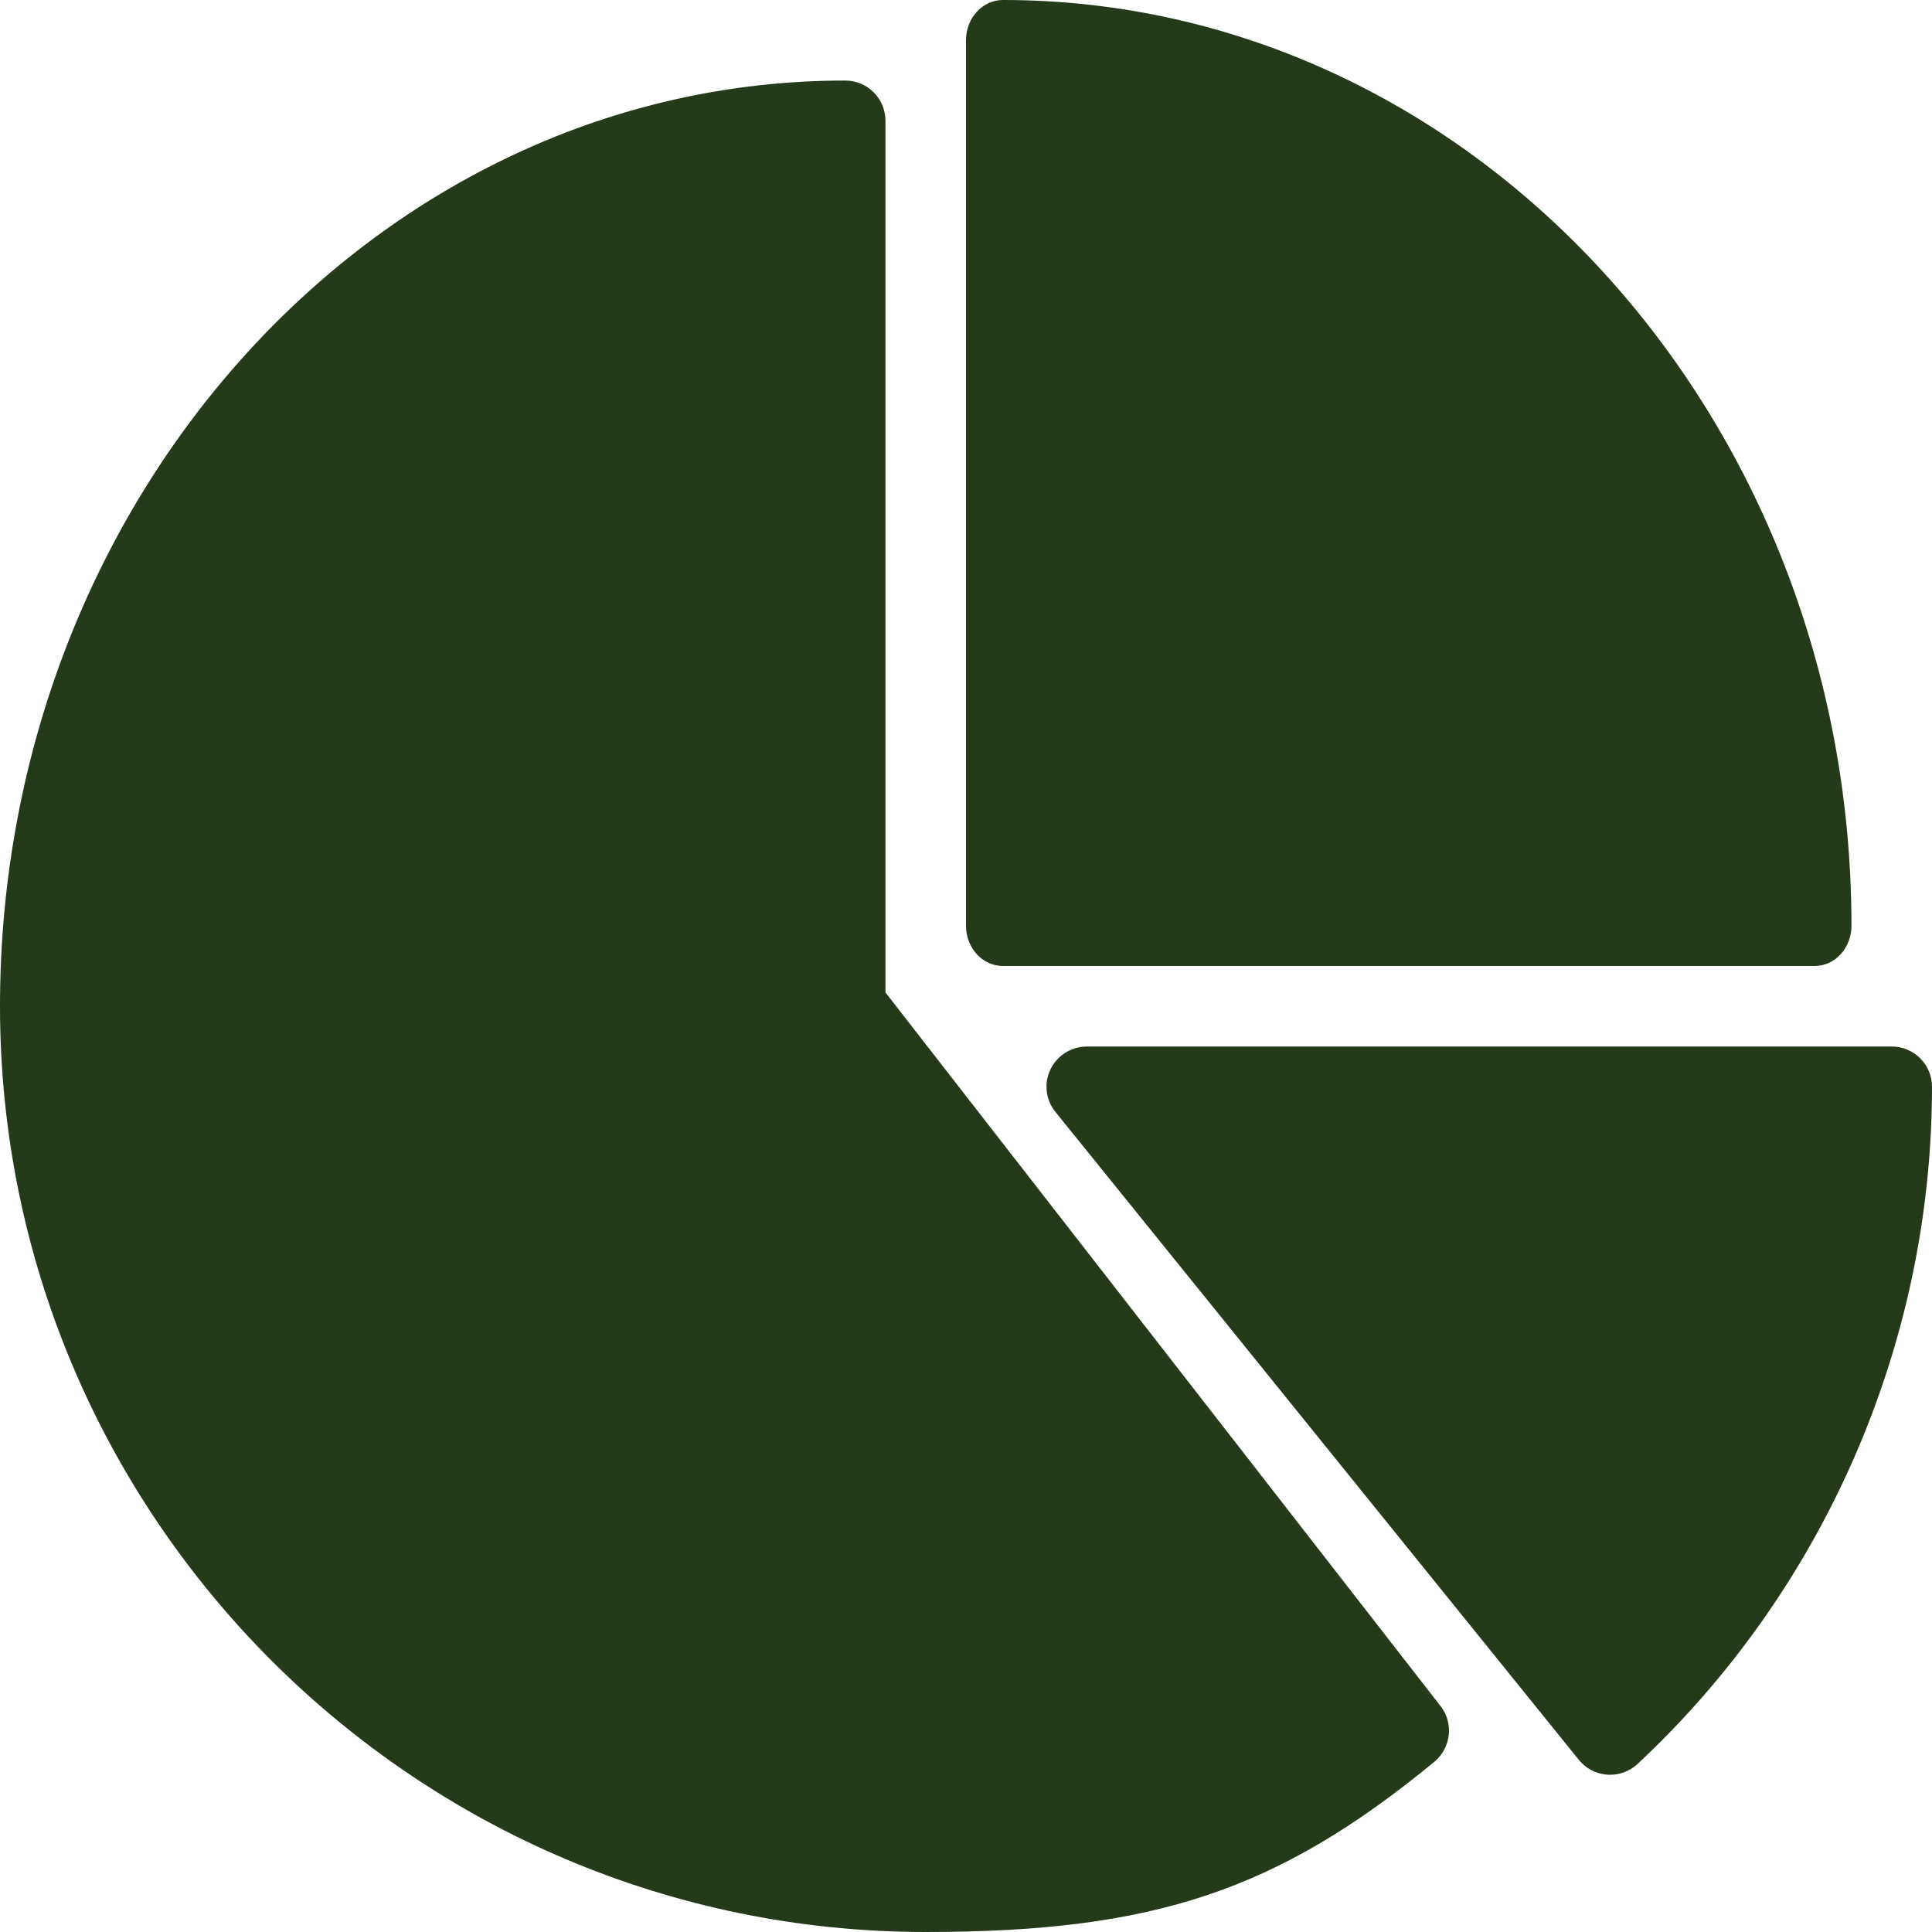 <?xml version="1.0" encoding="UTF-8" standalone="no"?>
<svg width="16px" height="16px" viewBox="0 0 16 16" version="1.1" xmlns="http://www.w3.org/2000/svg" xmlns:xlink="http://www.w3.org/1999/xlink" xmlns:sketch="http://www.bohemiancoding.com/sketch/ns">
    <!-- Generator: Sketch 3.5.2 (25235) - http://www.bohemiancoding.com/sketch -->
    <title>Group</title>
    <desc>Created with Sketch.</desc>
    <defs></defs>
    <g id="Page-1" stroke="none" stroke-width="1" fill="none" fill-rule="evenodd" sketch:type="MSPage">
        <g id="Dashboard" sketch:type="MSArtboardGroup" transform="translate(-90, -343)" fill="#253A1B">
            <g id="menu" sketch:type="MSLayerGroup" transform="translate(0, 68)">
                <g id="Reportes" transform="translate(0, 260)" sketch:type="MSShapeGroup">
                    <g id="noun_106900_cc" transform="translate(69, 15)">
                        <g id="Group" transform="translate(21, 0)">
                            <path d="M8,0.333 L8,7.667 C8,7.851 8.137,8 8.306,8 L15.028,8 C15.196,8 15.333,7.851 15.333,7.667 C15.333,3.439 12.181,0 8.306,0 C8.137,0 8,0.149 8,0.333 Z" id="Shape"></path>
                            <path d="M11.93,14.129 L7.333,8.219 L7.333,1 C7.333,0.816 7.184,0.667 7,0.667 C3.14,0.667 0,4.106 0,8.333 C0,12.561 3.439,16 7.667,16 C9.558,16 10.581,15.657 11.878,14.591 C12.017,14.476 12.041,14.271 11.93,14.129 L11.93,14.129 Z" id="Shape"></path>
                            <path d="M15.667,8.667 L9,8.667 C8.872,8.667 8.755,8.741 8.699,8.857 C8.644,8.973 8.66,9.11 8.741,9.209 L13.075,14.574 C13.133,14.646 13.218,14.691 13.311,14.697 C13.319,14.698 13.326,14.698 13.334,14.698 C13.418,14.698 13.499,14.666 13.561,14.609 C15.111,13.163 16,11.119 16,9 C16,8.816 15.851,8.667 15.667,8.667 L15.667,8.667 Z" id="Shape"></path>
                        </g>
                    </g>
                </g>
            </g>
        </g>
    </g>
</svg>